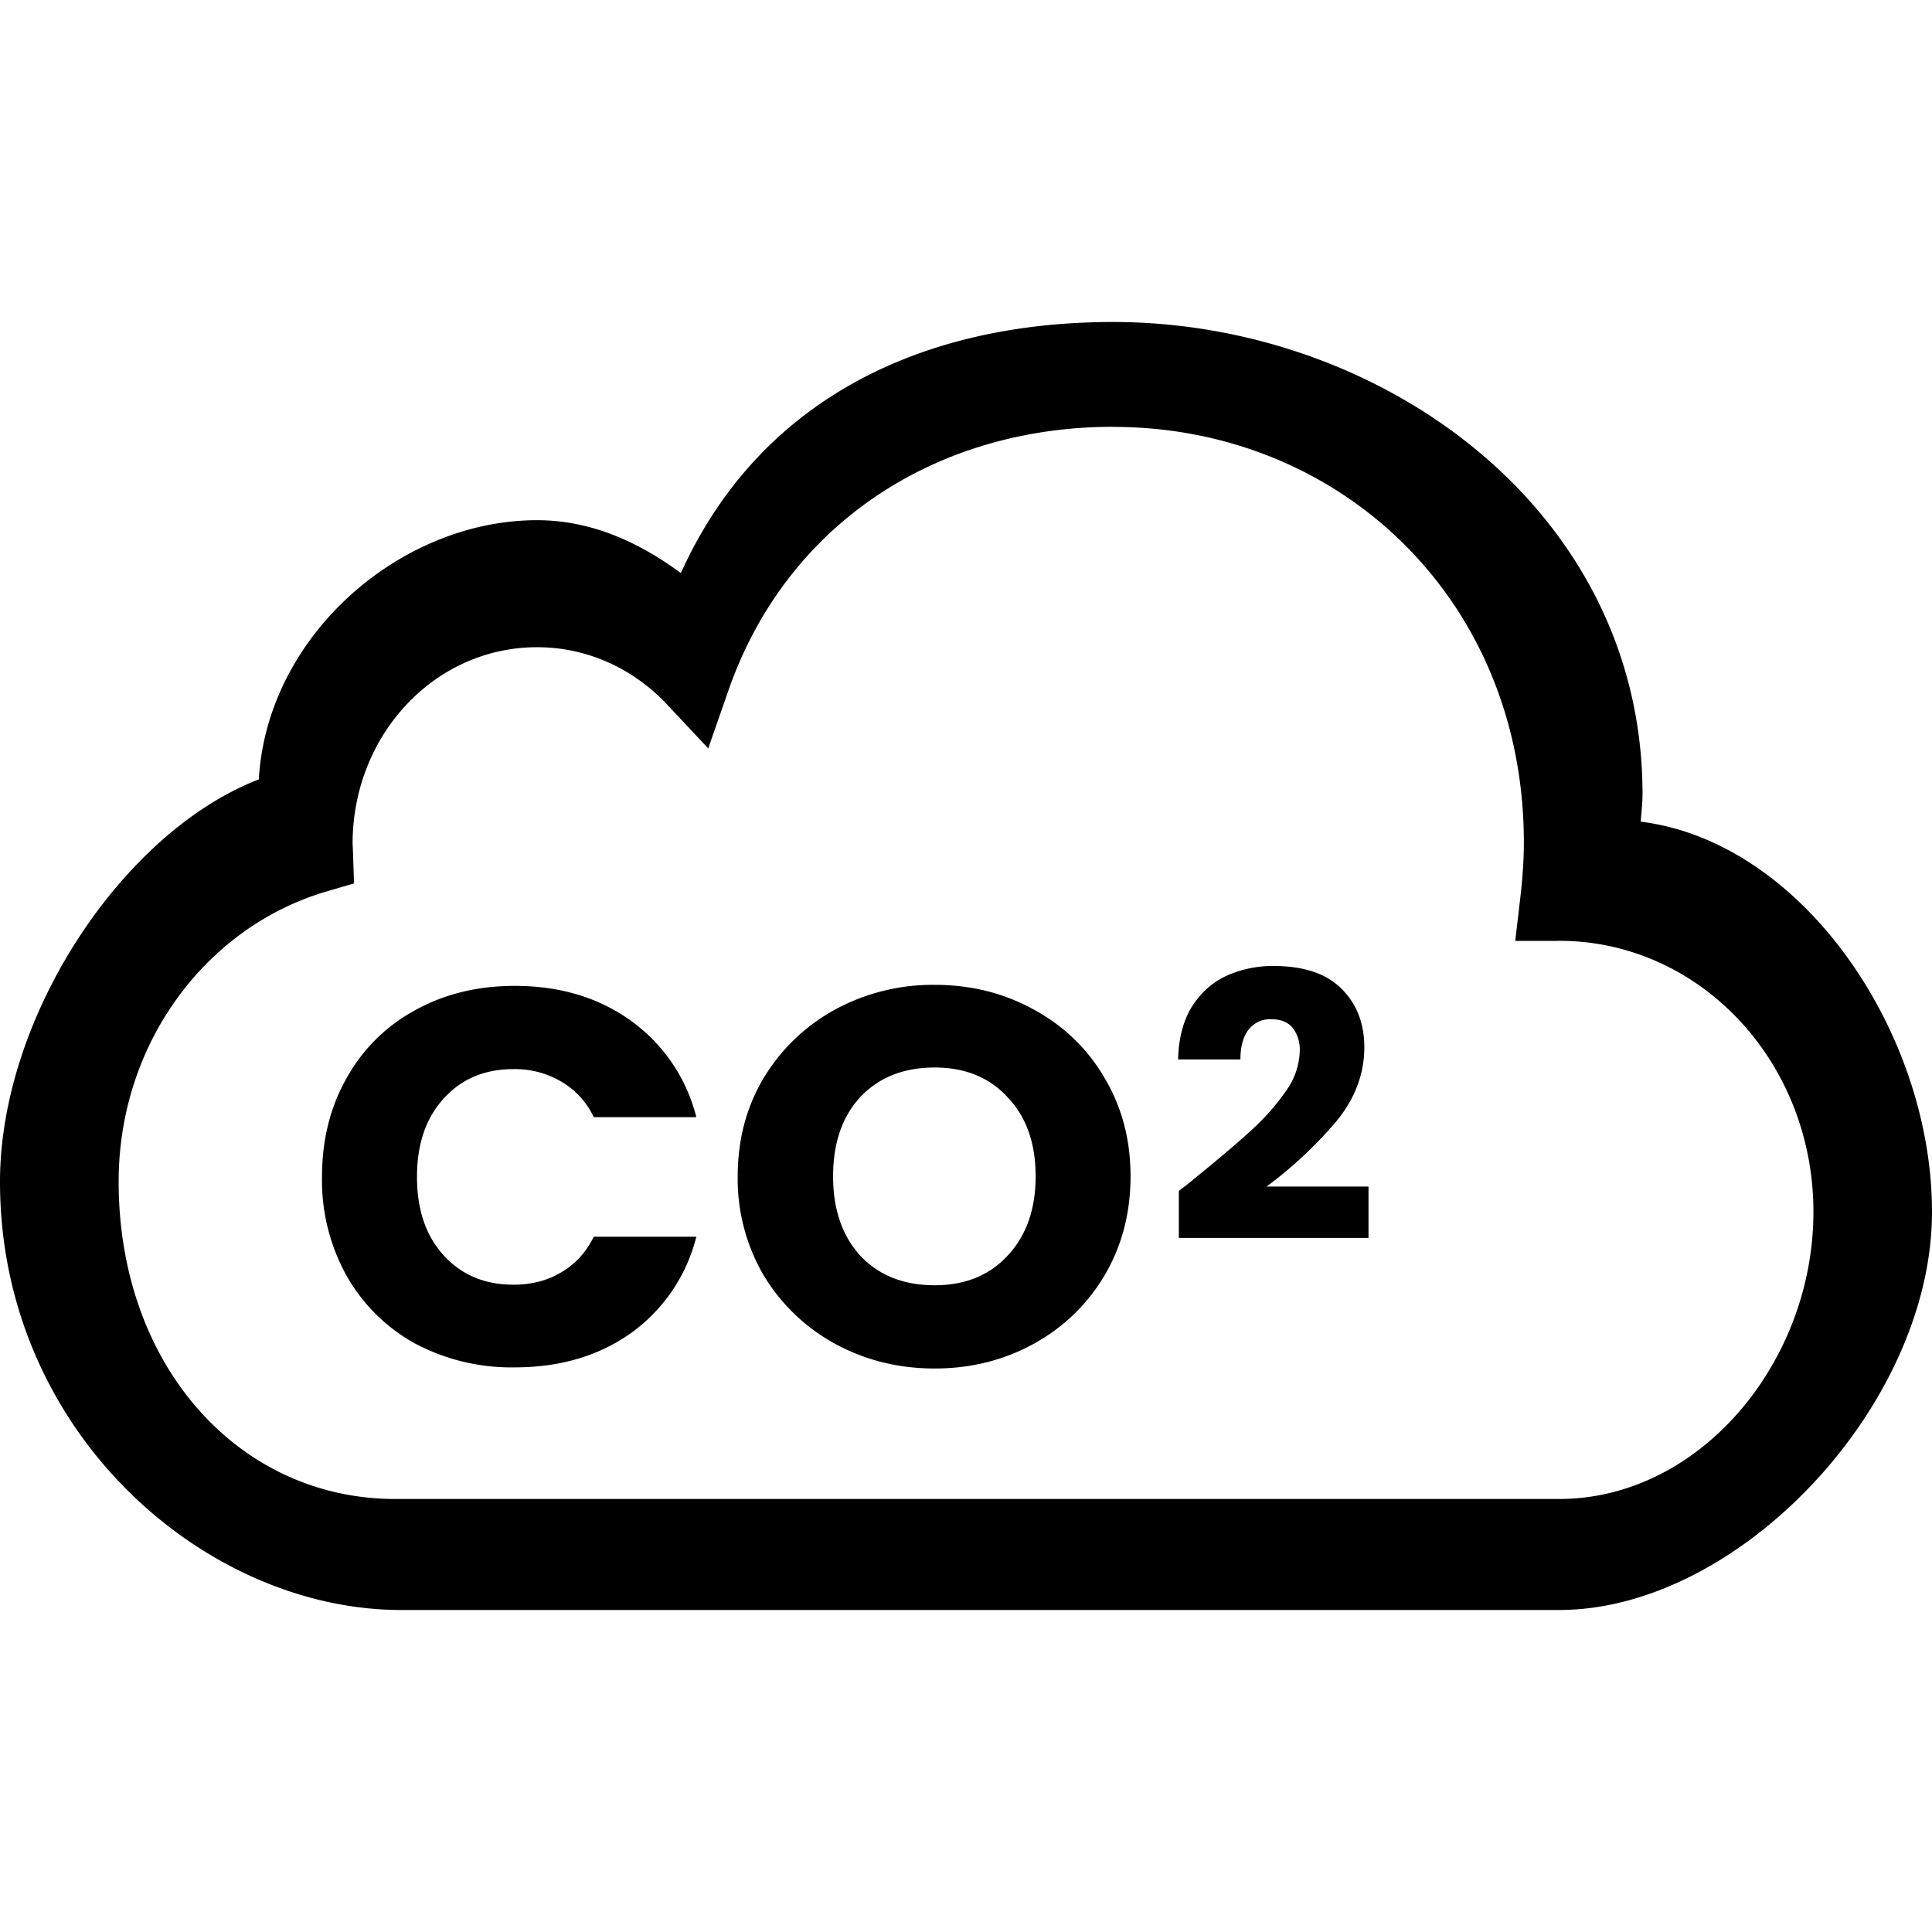 <svg xmlns="http://www.w3.org/2000/svg" width="24" height="24" fill="currentColor" viewBox="0 0 24 24">
  <path d="M13.827 4c-2.386 0-4.397.968-5.369 3.119-.518-.382-1.112-.657-1.787-.657-1.7 0-3.354 1.435-3.456 3.22C1.511 10.34 0 12.641 0 14.68 0 17.793 2.545 20 4.984 20h14.383C21.613 20 24 17.448 24 15.055c0-2.22-1.597-4.595-3.618-4.848.007-.115.022-.224.022-.343C20.404 6.326 17.146 4 13.827 4Zm0 1.303c2.824 0 5.103 2.153 5.103 5.163 0 .222-.017.447-.043.675l-.064.547h.518a.385.385 0 0 0 .026-.001c1.75 0 3.16 1.502 3.16 3.368 0 1.865-1.409 3.566-3.16 3.566H4.91c-1.944 0-3.436-1.655-3.436-3.942 0-1.725 1.093-3.166 2.576-3.603l.348-.102-.013-.385c-.002-.068-.005-.102-.005-.106 0-1.355 1.02-2.443 2.292-2.443.635 0 1.206.274 1.621.718l.505.539.249-.715c.72-2.073 2.581-3.28 4.781-3.28Z"/>
  <path d="M4 14.62c0-.46.102-.868.305-1.226a2.13 2.13 0 0 1 .847-.842c.366-.204.78-.305 1.241-.305.565 0 1.048.146 1.45.437a2.1 2.1 0 0 1 .807 1.194H7.376a1.008 1.008 0 0 0-.407-.444 1.135 1.135 0 0 0-.59-.153c-.357 0-.646.121-.867.365-.222.243-.332.567-.332.974 0 .407.11.732.332.975.221.243.51.364.867.364.222 0 .418-.05.59-.152.176-.102.312-.25.407-.444H8.65a2.099 2.099 0 0 1-.806 1.193c-.403.287-.886.43-1.451.43a2.55 2.55 0 0 1-1.24-.298 2.191 2.191 0 0 1-.848-.841A2.439 2.439 0 0 1 4 14.62ZM11.61 17c-.447 0-.858-.102-1.233-.305a2.347 2.347 0 0 1-.888-.848 2.376 2.376 0 0 1-.325-1.233c0-.456.108-.865.325-1.227.221-.362.518-.645.888-.848a2.547 2.547 0 0 1 1.234-.305c.447 0 .856.101 1.227.305.375.203.669.486.881.848.217.362.325.771.325 1.226 0 .456-.108.867-.325 1.234-.217.362-.51.645-.881.848-.37.203-.78.305-1.227.305Zm0-1.034c.38 0 .683-.124.91-.371.23-.248.345-.575.345-.982 0-.41-.115-.738-.346-.98-.226-.248-.529-.372-.908-.372-.384 0-.692.122-.922.365-.226.243-.34.572-.34.988 0 .41.114.74.34.987.23.243.538.365.922.365Zm3.034-1.171c.106-.083.155-.12.146-.115.306-.248.547-.451.722-.61.179-.16.329-.326.45-.5a.891.891 0 0 0 .184-.51.442.442 0 0 0-.09-.294c-.059-.07-.148-.105-.267-.105a.337.337 0 0 0-.281.133c-.066.086-.099.208-.099.367h-.774c.006-.26.062-.477.169-.652.11-.174.252-.303.427-.385a1.39 1.39 0 0 1 .591-.124c.372 0 .652.093.84.28.19.187.286.43.286.73 0 .327-.114.632-.342.913a5.14 5.14 0 0 1-.873.817H17v.638h-2.356v-.583Z"/>
</svg>
